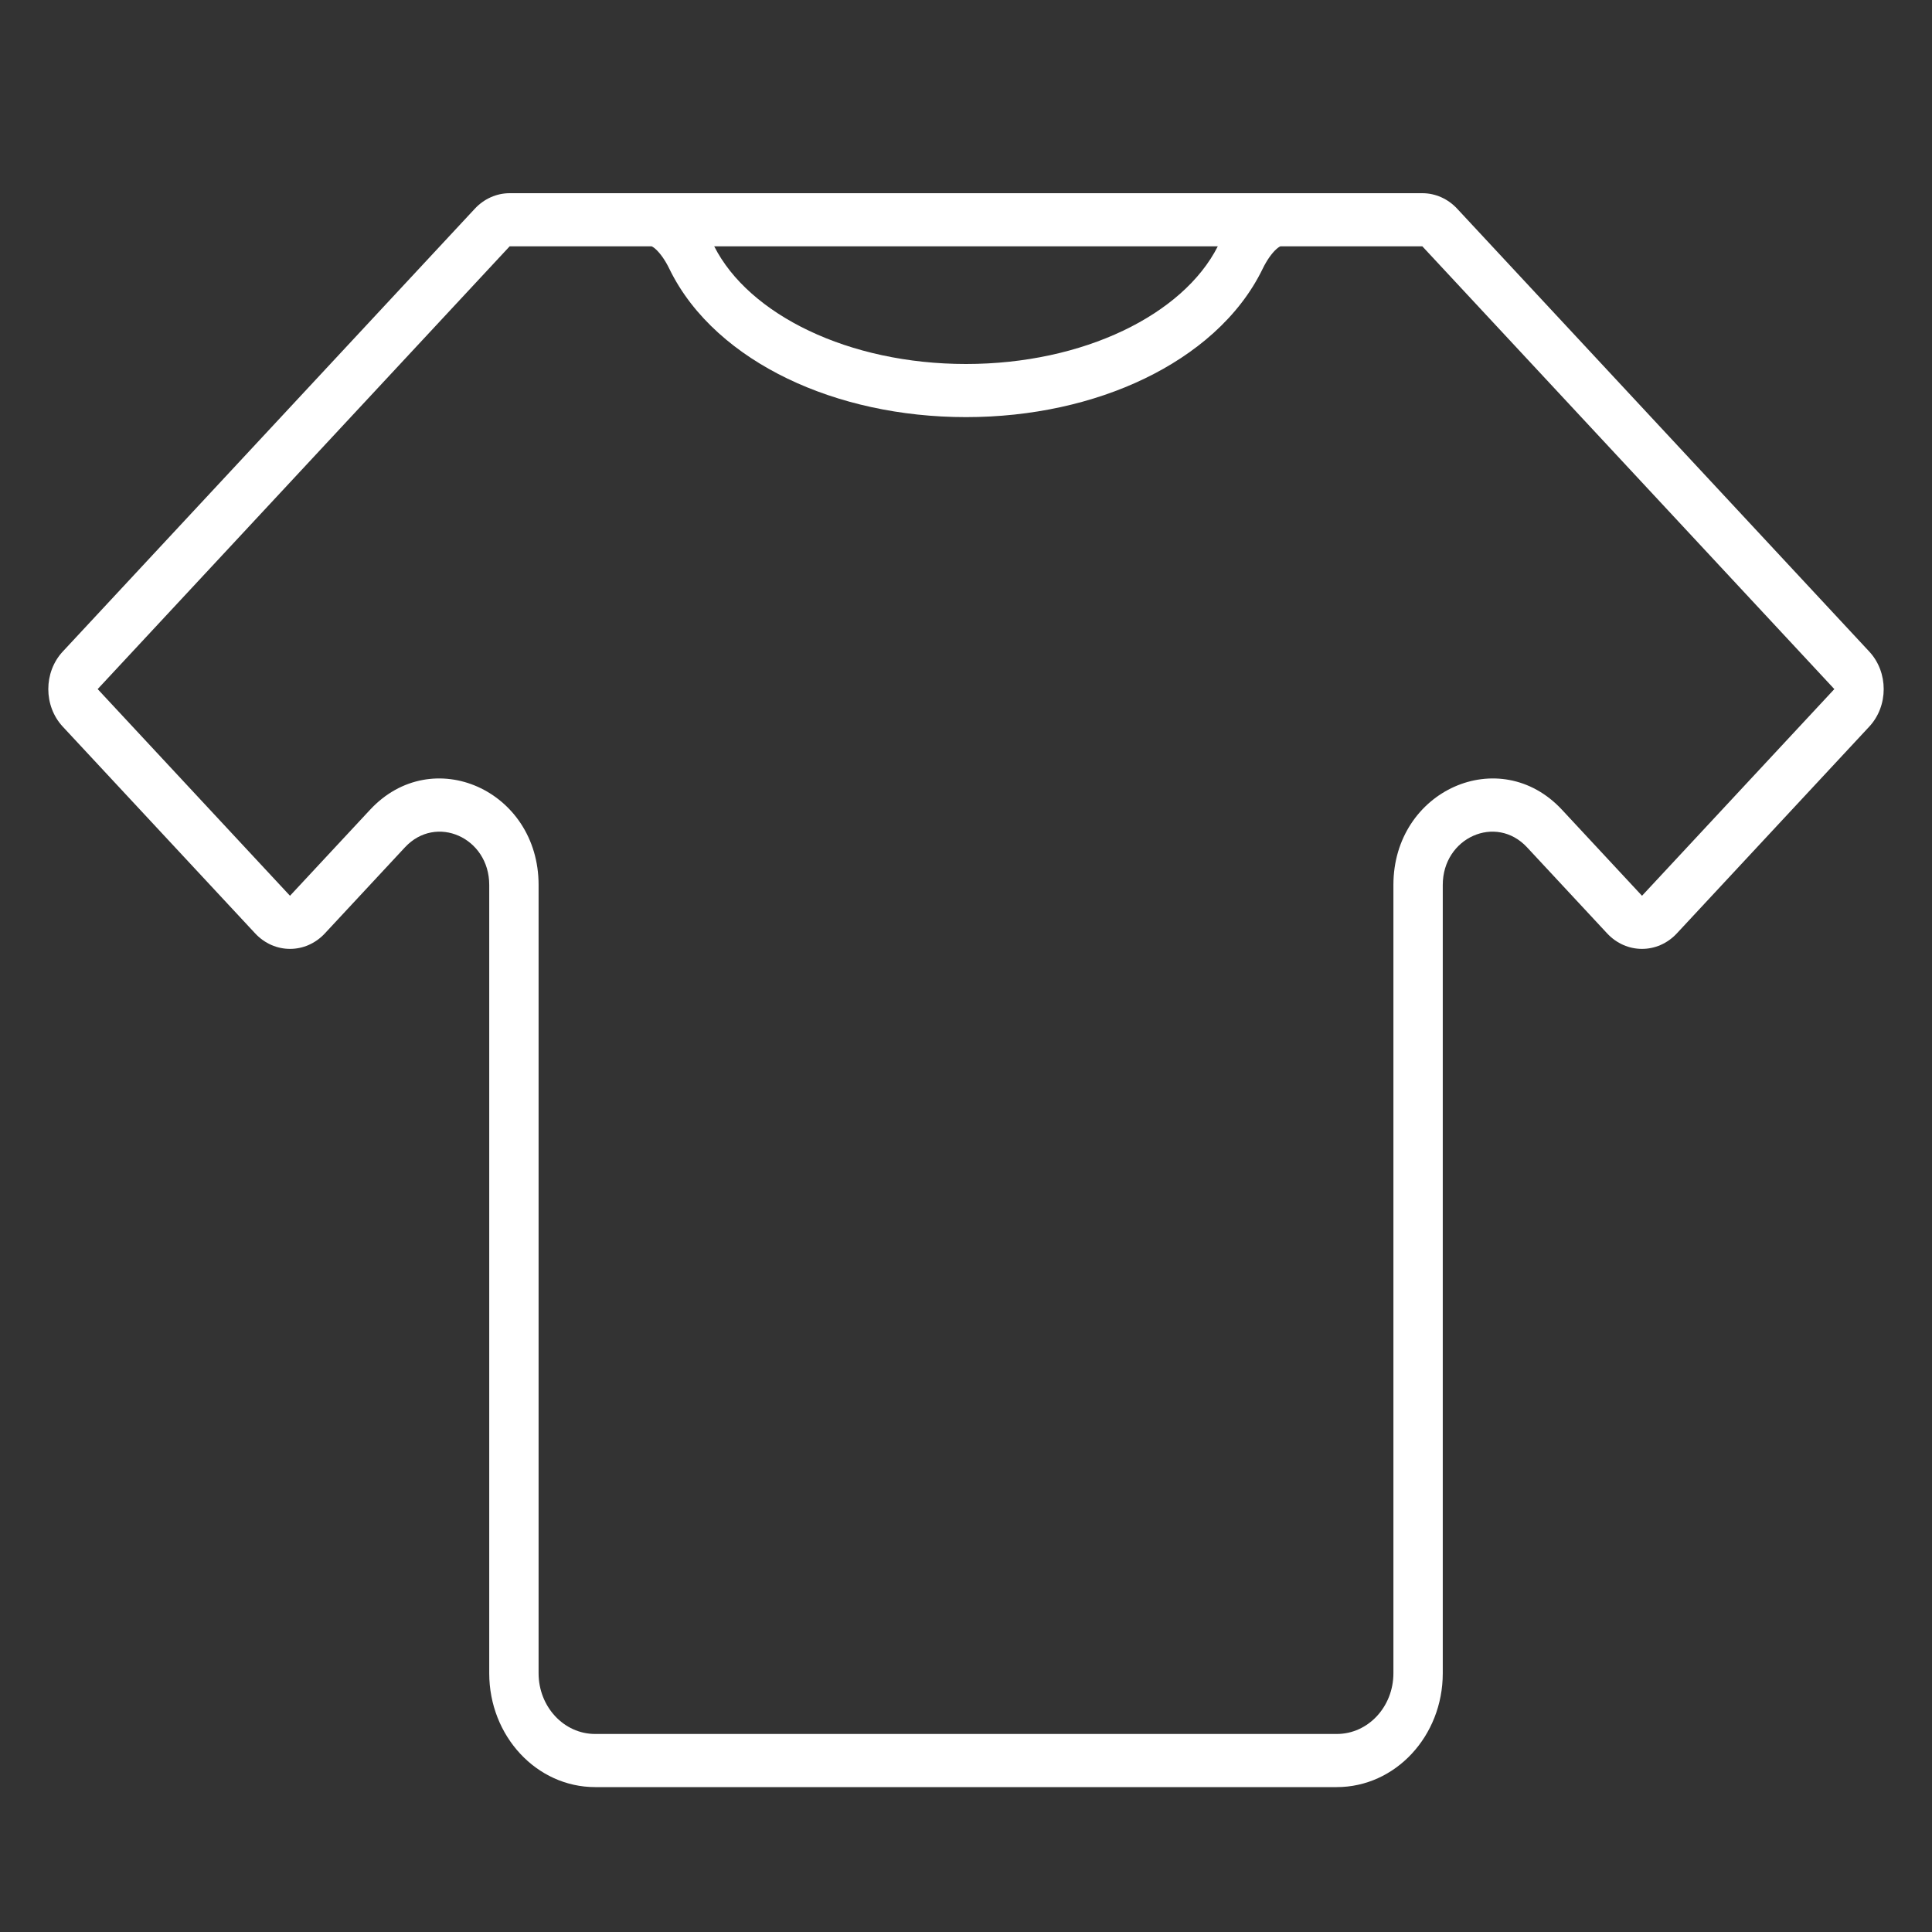 <svg width="40" height="40" viewBox="0 0 40 40" fill="none" xmlns="http://www.w3.org/2000/svg">
<rect x="0" y="0" width="40" height="40" fill="#333333" stroke="none"/>
<path fill-rule="evenodd" clip-rule="evenodd" d="M10.552 4C10.281 4 10.021 4.116 9.83 4.322L1.3 13.489C0.9 13.918 0.9 14.616 1.3 15.045L5.282 19.324C5.681 19.753 6.328 19.753 6.727 19.324L8.384 17.543C9.028 16.85 10.129 17.341 10.129 18.321V34.643C10.129 35.945 11.111 37 12.322 37H27.677C28.889 37 29.871 35.945 29.871 34.643V18.321C29.871 17.341 30.972 16.85 31.616 17.543L33.273 19.324C33.672 19.753 34.319 19.753 34.718 19.324L38.7 15.045C39.1 14.616 39.1 13.918 38.7 13.489L30.17 4.322C29.979 4.116 29.719 4 29.448 4H10.552ZM20 8.636C21.358 8.636 22.637 8.349 23.696 7.839C24.74 7.336 25.652 6.574 26.142 5.565C26.229 5.385 26.331 5.245 26.42 5.163C26.47 5.117 26.5 5.103 26.511 5.1H29.448L37.978 14.267L33.996 18.546L32.339 16.765C31.05 15.38 28.849 16.362 28.849 18.321V34.643C28.849 35.336 28.326 35.9 27.677 35.9H12.322C11.674 35.9 11.151 35.336 11.151 34.643V18.321C11.151 16.362 8.95 15.38 7.662 16.765L6.004 18.546L2.022 14.267L10.552 5.1L13.489 5.1C13.5 5.103 13.53 5.117 13.58 5.163C13.669 5.245 13.771 5.385 13.858 5.565C14.348 6.574 15.26 7.336 16.304 7.839C17.363 8.349 18.642 8.636 20 8.636ZM14.787 5.1C15.504 6.514 17.567 7.536 20 7.536C22.433 7.536 24.496 6.514 25.213 5.1H14.787Z" fill="white"/>
</svg>
